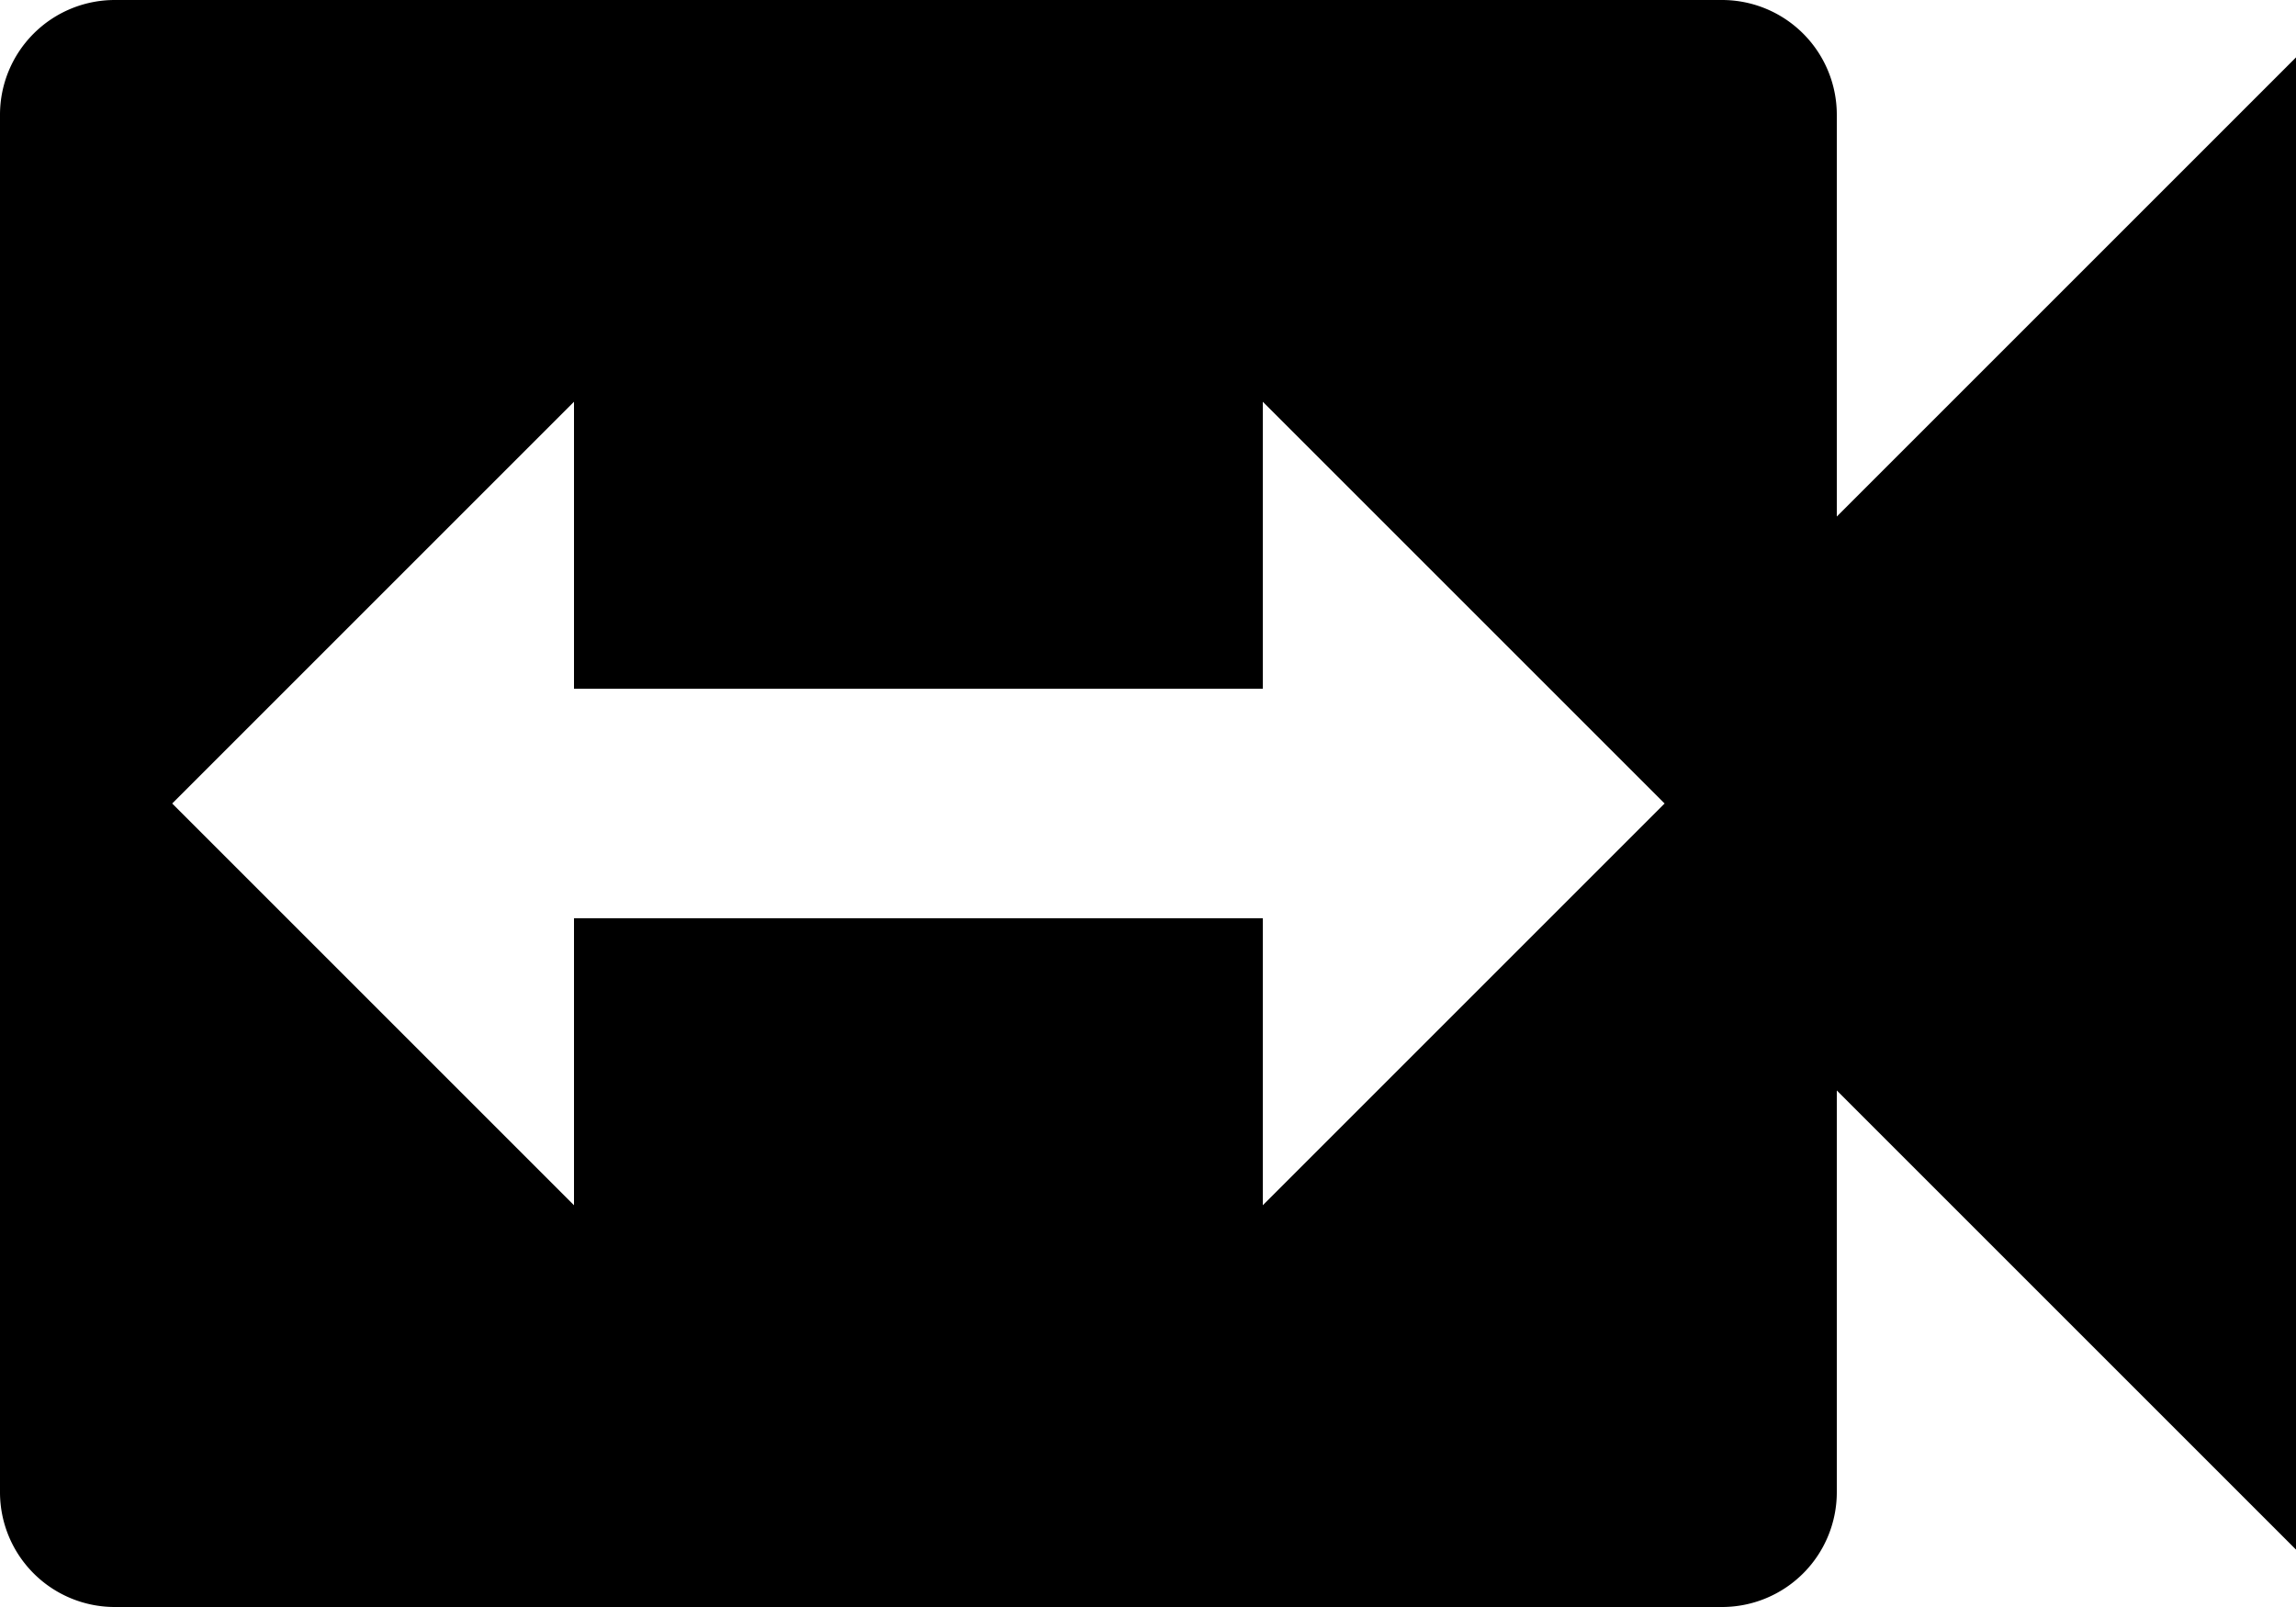 <svg id="Layer_1" data-name="Layer 1" xmlns="http://www.w3.org/2000/svg" viewBox="0 0 20 14"><title>video_camera_switch</title><path d="M18,9.5V6a1,1,0,0,0-1-1H3A1,1,0,0,0,2,6V18a1,1,0,0,0,1,1H17a1,1,0,0,0,1-1V14.5l4,4V5.5Zm-5,6V13H7v2.5L3.5,12,7,8.5V11h6V8.5L16.5,12Z" transform="translate(-2 -5)"/></svg>